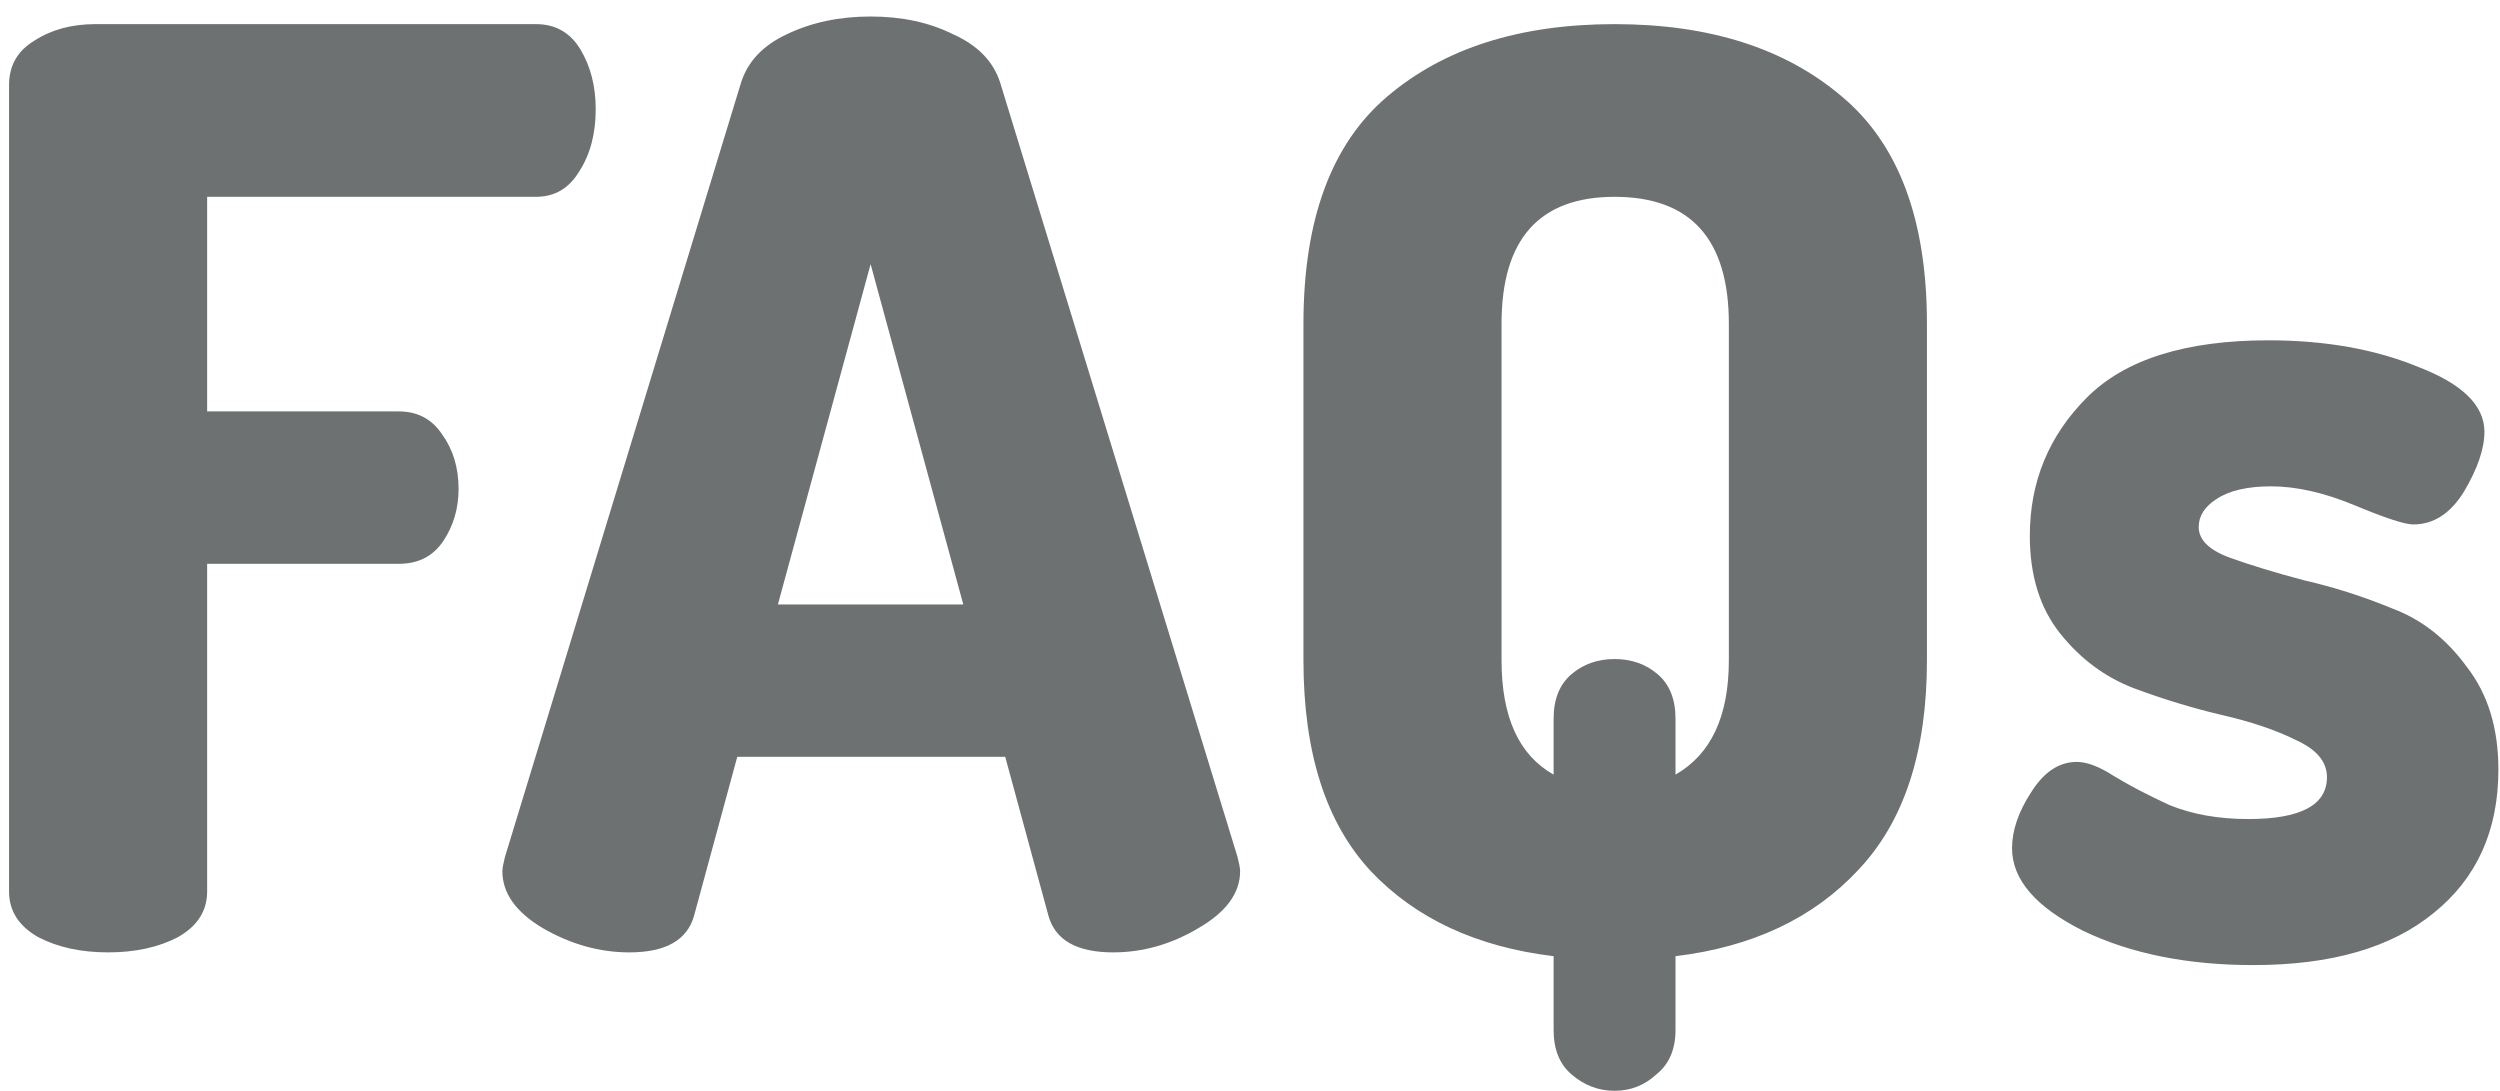 <svg width="126" height="55" viewBox="0 0 126 55" fill="none" xmlns="http://www.w3.org/2000/svg">
<path d="M0.456 44.928V4.288C0.456 3.307 0.883 2.56 1.736 2.048C2.589 1.493 3.613 1.216 4.808 1.216H27.016C27.997 1.216 28.744 1.643 29.256 2.496C29.768 3.349 30.024 4.352 30.024 5.504C30.024 6.741 29.747 7.787 29.192 8.64C28.68 9.493 27.955 9.92 27.016 9.92H10.44V20.736H20.104C21.043 20.736 21.768 21.12 22.28 21.888C22.835 22.656 23.112 23.573 23.112 24.64C23.112 25.621 22.856 26.496 22.344 27.264C21.832 28.032 21.085 28.416 20.104 28.416H10.44V44.928C10.44 45.909 9.949 46.677 8.968 47.232C7.987 47.744 6.813 48 5.448 48C4.083 48 2.909 47.744 1.928 47.232C0.947 46.677 0.456 45.909 0.456 44.928ZM25.319 43.904C25.319 43.776 25.361 43.541 25.447 43.2L37.35 4.16C37.692 3.093 38.46 2.283 39.654 1.728C40.892 1.131 42.3 0.832 43.879 0.832C45.457 0.832 46.844 1.131 48.038 1.728C49.276 2.283 50.065 3.093 50.407 4.16L62.374 43.2C62.46 43.541 62.502 43.776 62.502 43.904C62.502 45.013 61.798 45.973 60.391 46.784C59.025 47.595 57.596 48 56.102 48C54.268 48 53.18 47.381 52.839 46.144L50.663 38.144H37.158L34.983 46.144C34.641 47.381 33.553 48 31.718 48C30.225 48 28.774 47.595 27.366 46.784C26.001 45.973 25.319 45.013 25.319 43.904ZM39.206 30.464H48.55L43.879 13.312L39.206 30.464ZM65.694 33.28V16.32C65.694 11.072 67.102 7.253 69.918 4.864C72.777 2.432 76.595 1.216 81.374 1.216C86.153 1.216 89.971 2.432 92.83 4.864C95.689 7.253 97.118 11.072 97.118 16.32V33.28C97.118 37.888 95.966 41.408 93.662 43.84C91.401 46.272 88.329 47.723 84.446 48.192V51.904C84.446 52.885 84.126 53.632 83.486 54.144C82.889 54.699 82.185 54.976 81.374 54.976C80.563 54.976 79.838 54.699 79.198 54.144C78.601 53.632 78.302 52.885 78.302 51.904V48.192C74.419 47.723 71.347 46.293 69.086 43.904C66.825 41.472 65.694 37.931 65.694 33.28ZM75.678 33.28C75.678 36.139 76.553 38.059 78.302 39.04V36.224C78.302 35.243 78.601 34.496 79.198 33.984C79.795 33.472 80.521 33.216 81.374 33.216C82.227 33.216 82.953 33.472 83.55 33.984C84.147 34.496 84.446 35.243 84.446 36.224V39.04C86.238 38.016 87.134 36.096 87.134 33.28V16.32C87.134 12.053 85.214 9.92 81.374 9.92C77.577 9.92 75.678 12.053 75.678 16.32V33.28ZM101.407 42.752C101.407 41.856 101.727 40.917 102.367 39.936C103.007 38.912 103.775 38.4 104.671 38.4C105.183 38.4 105.801 38.635 106.527 39.104C107.295 39.573 108.233 40.064 109.343 40.576C110.495 41.045 111.817 41.28 113.311 41.28C115.956 41.28 117.279 40.576 117.279 39.168C117.279 38.4 116.767 37.781 115.743 37.312C114.719 36.8 113.46 36.373 111.967 36.032C110.516 35.691 109.044 35.243 107.551 34.688C106.1 34.133 104.863 33.216 103.839 31.936C102.815 30.656 102.303 29.013 102.303 27.008C102.303 24.277 103.263 21.952 105.183 20.032C107.103 18.112 110.153 17.152 114.335 17.152C117.193 17.152 119.711 17.6 121.887 18.496C124.105 19.349 125.215 20.437 125.215 21.76C125.215 22.613 124.873 23.616 124.191 24.768C123.508 25.877 122.655 26.432 121.631 26.432C121.204 26.432 120.223 26.112 118.687 25.472C117.151 24.832 115.743 24.512 114.463 24.512C113.268 24.512 112.351 24.725 111.711 25.152C111.113 25.536 110.815 26.005 110.815 26.56C110.815 27.2 111.327 27.712 112.351 28.096C113.417 28.48 114.676 28.864 116.127 29.248C117.62 29.589 119.092 30.059 120.543 30.656C122.036 31.211 123.295 32.192 124.319 33.6C125.385 34.965 125.919 36.693 125.919 38.784C125.919 41.856 124.831 44.267 122.655 46.016C120.521 47.765 117.492 48.64 113.567 48.64C110.239 48.64 107.38 48.064 104.991 46.912C102.601 45.717 101.407 44.331 101.407 42.752Z" fill="#6D7172"/>
</svg>
